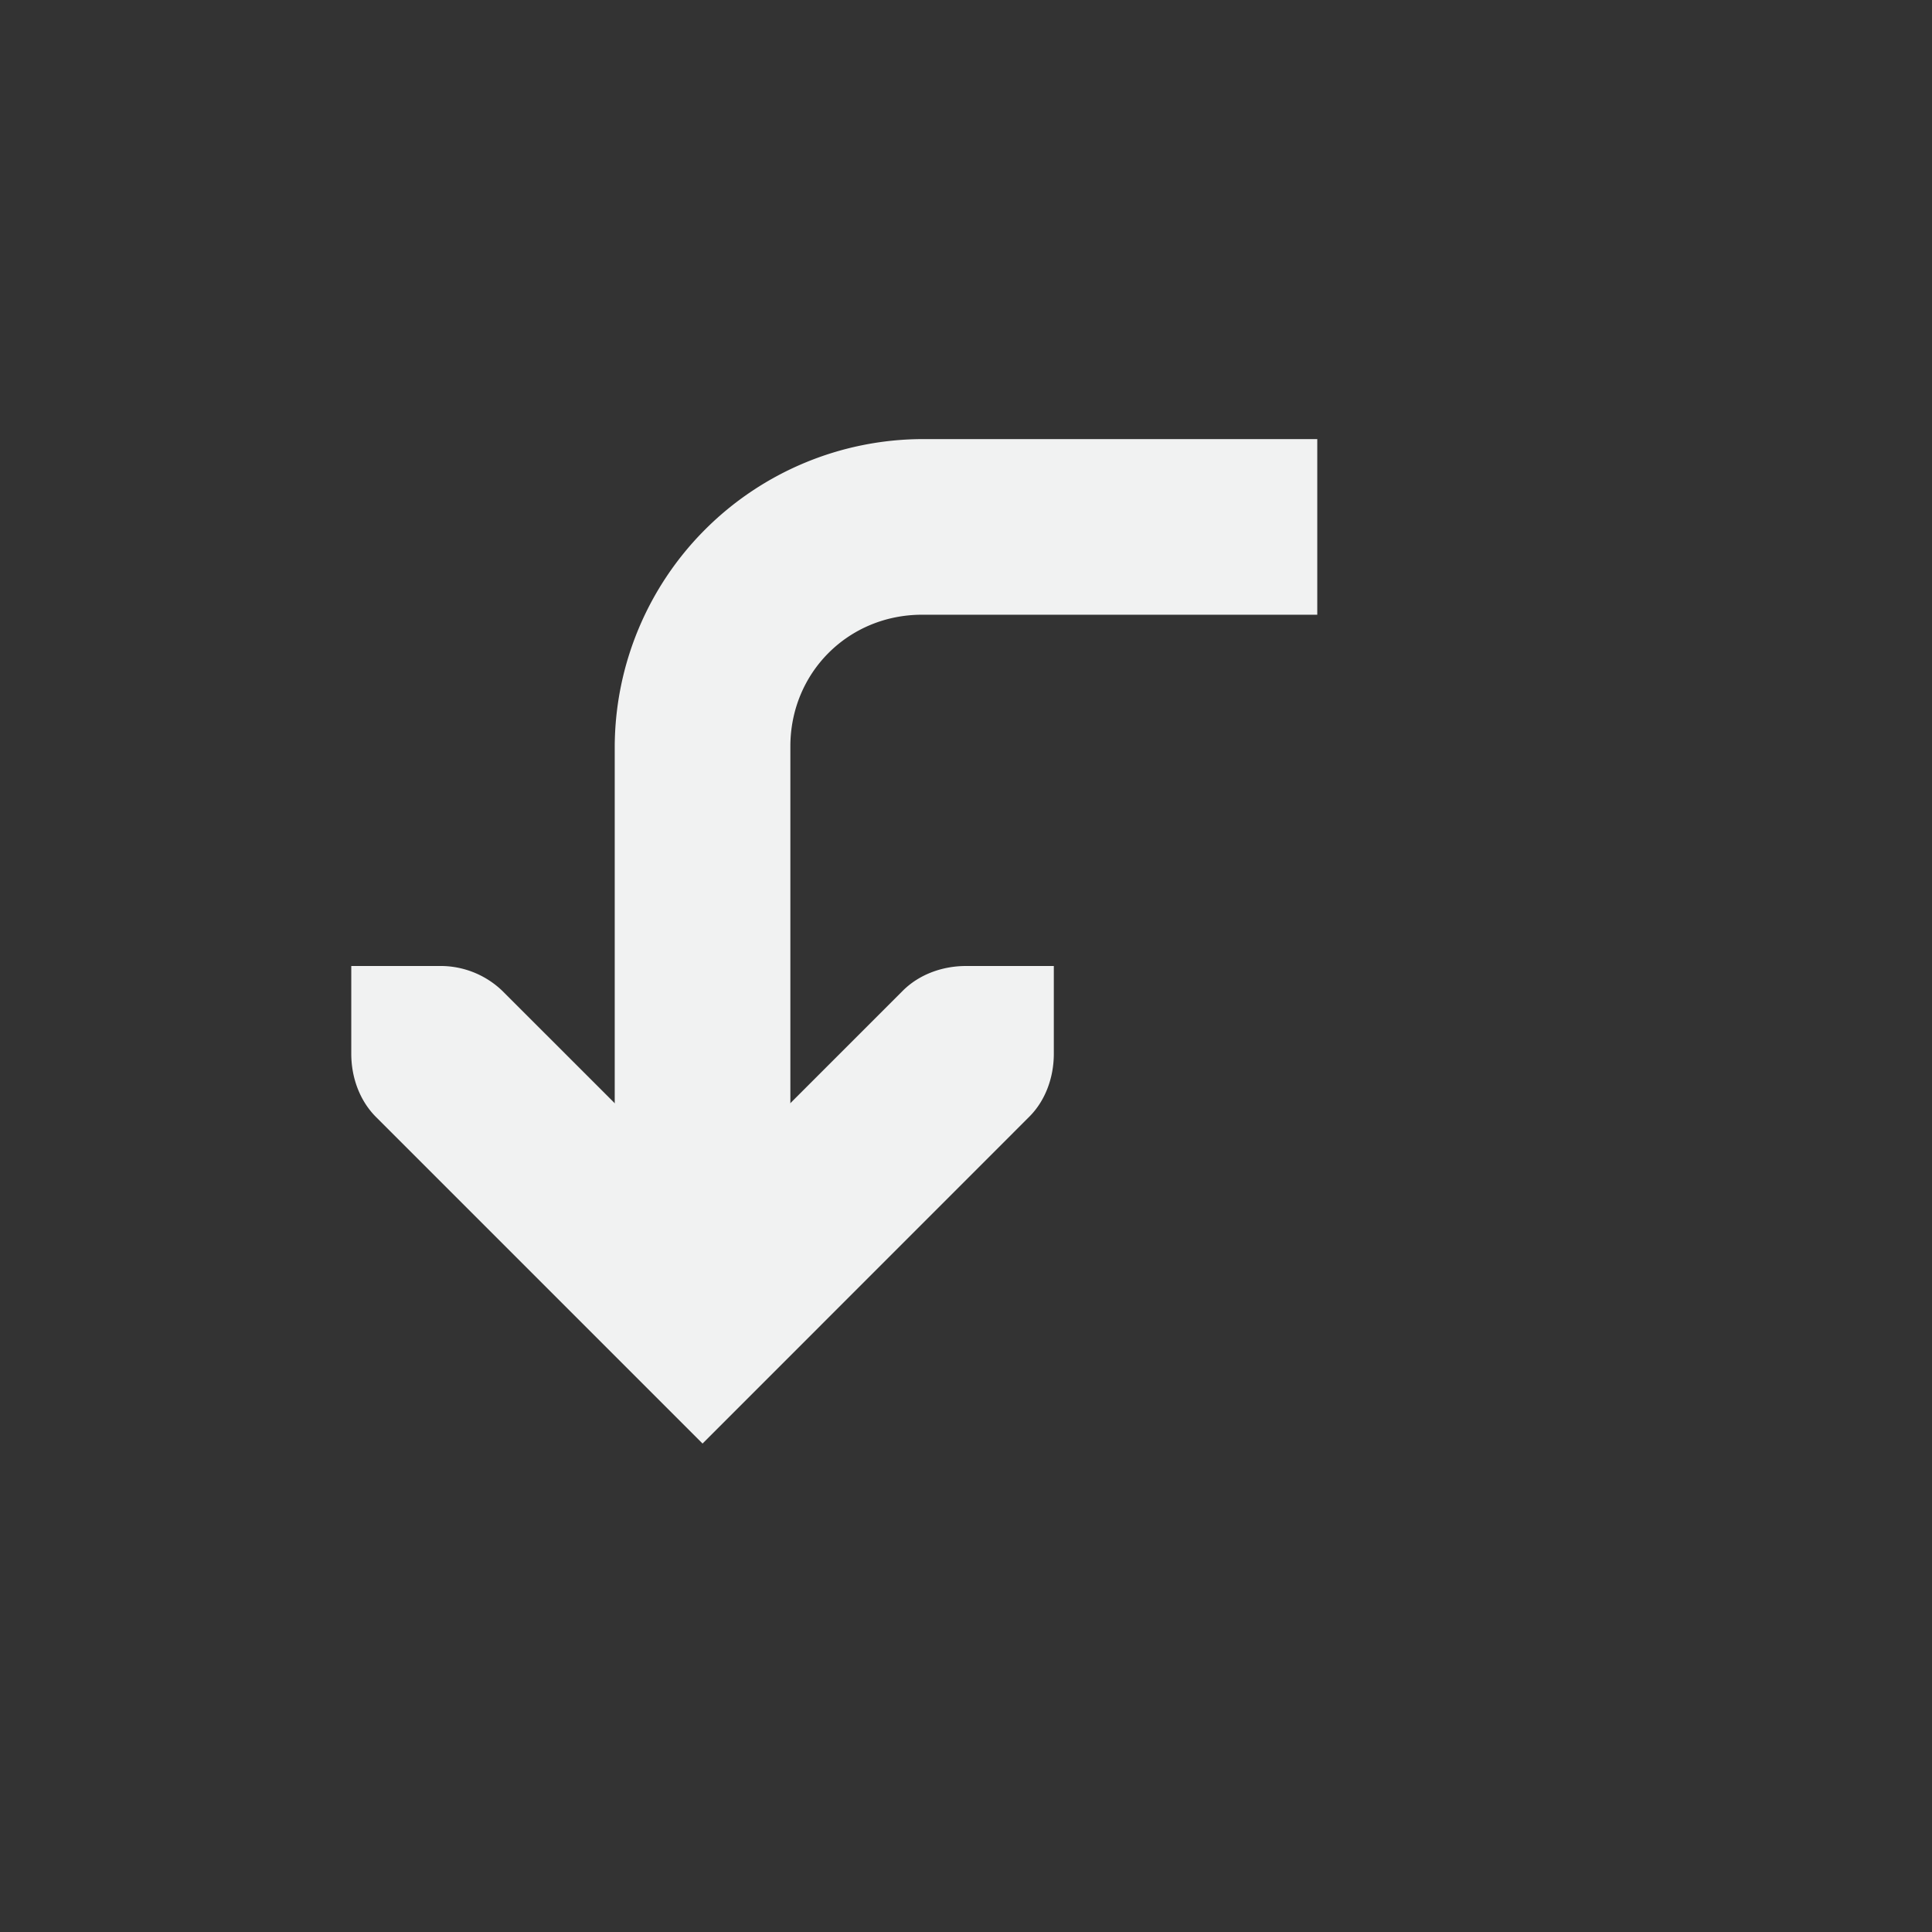 <svg xmlns="http://www.w3.org/2000/svg" viewBox="-2 -2 22 22">
    <rect x="-2" y="-2" width="22" height="22" fill="#333333" stroke="none"/>
    <g color="#000" font-weight="400" fill="#f1f2f2">
        <path style="line-height:normal;-inkscape-font-specification:'Bitstream Vera Sans';text-indent:0;text-align:start;text-decoration-line:none;text-transform:none;marker:none" d="M2 9v1c0 .265.093.53.281.719L6 14.438l3.719-3.72c.188-.187.281-.453.281-.718V9H9c-.265 0-.53.093-.719.281L6 11.562l-2.281-2.28A1.015 1.015 0 0 0 3 9z" font-family="Bitstream Vera Sans" overflow="visible"/>
        <path style="line-height:normal;-inkscape-font-specification:Sans;text-indent:0;text-align:start;text-decoration-line:none;text-transform:none;marker:none" d="M8.5 3A3.515 3.515 0 0 0 5 6.5V12h2V6.5C7 5.66 7.66 5 8.5 5H13V3z" font-family="Sans" overflow="visible"/>
    </g>
</svg>
